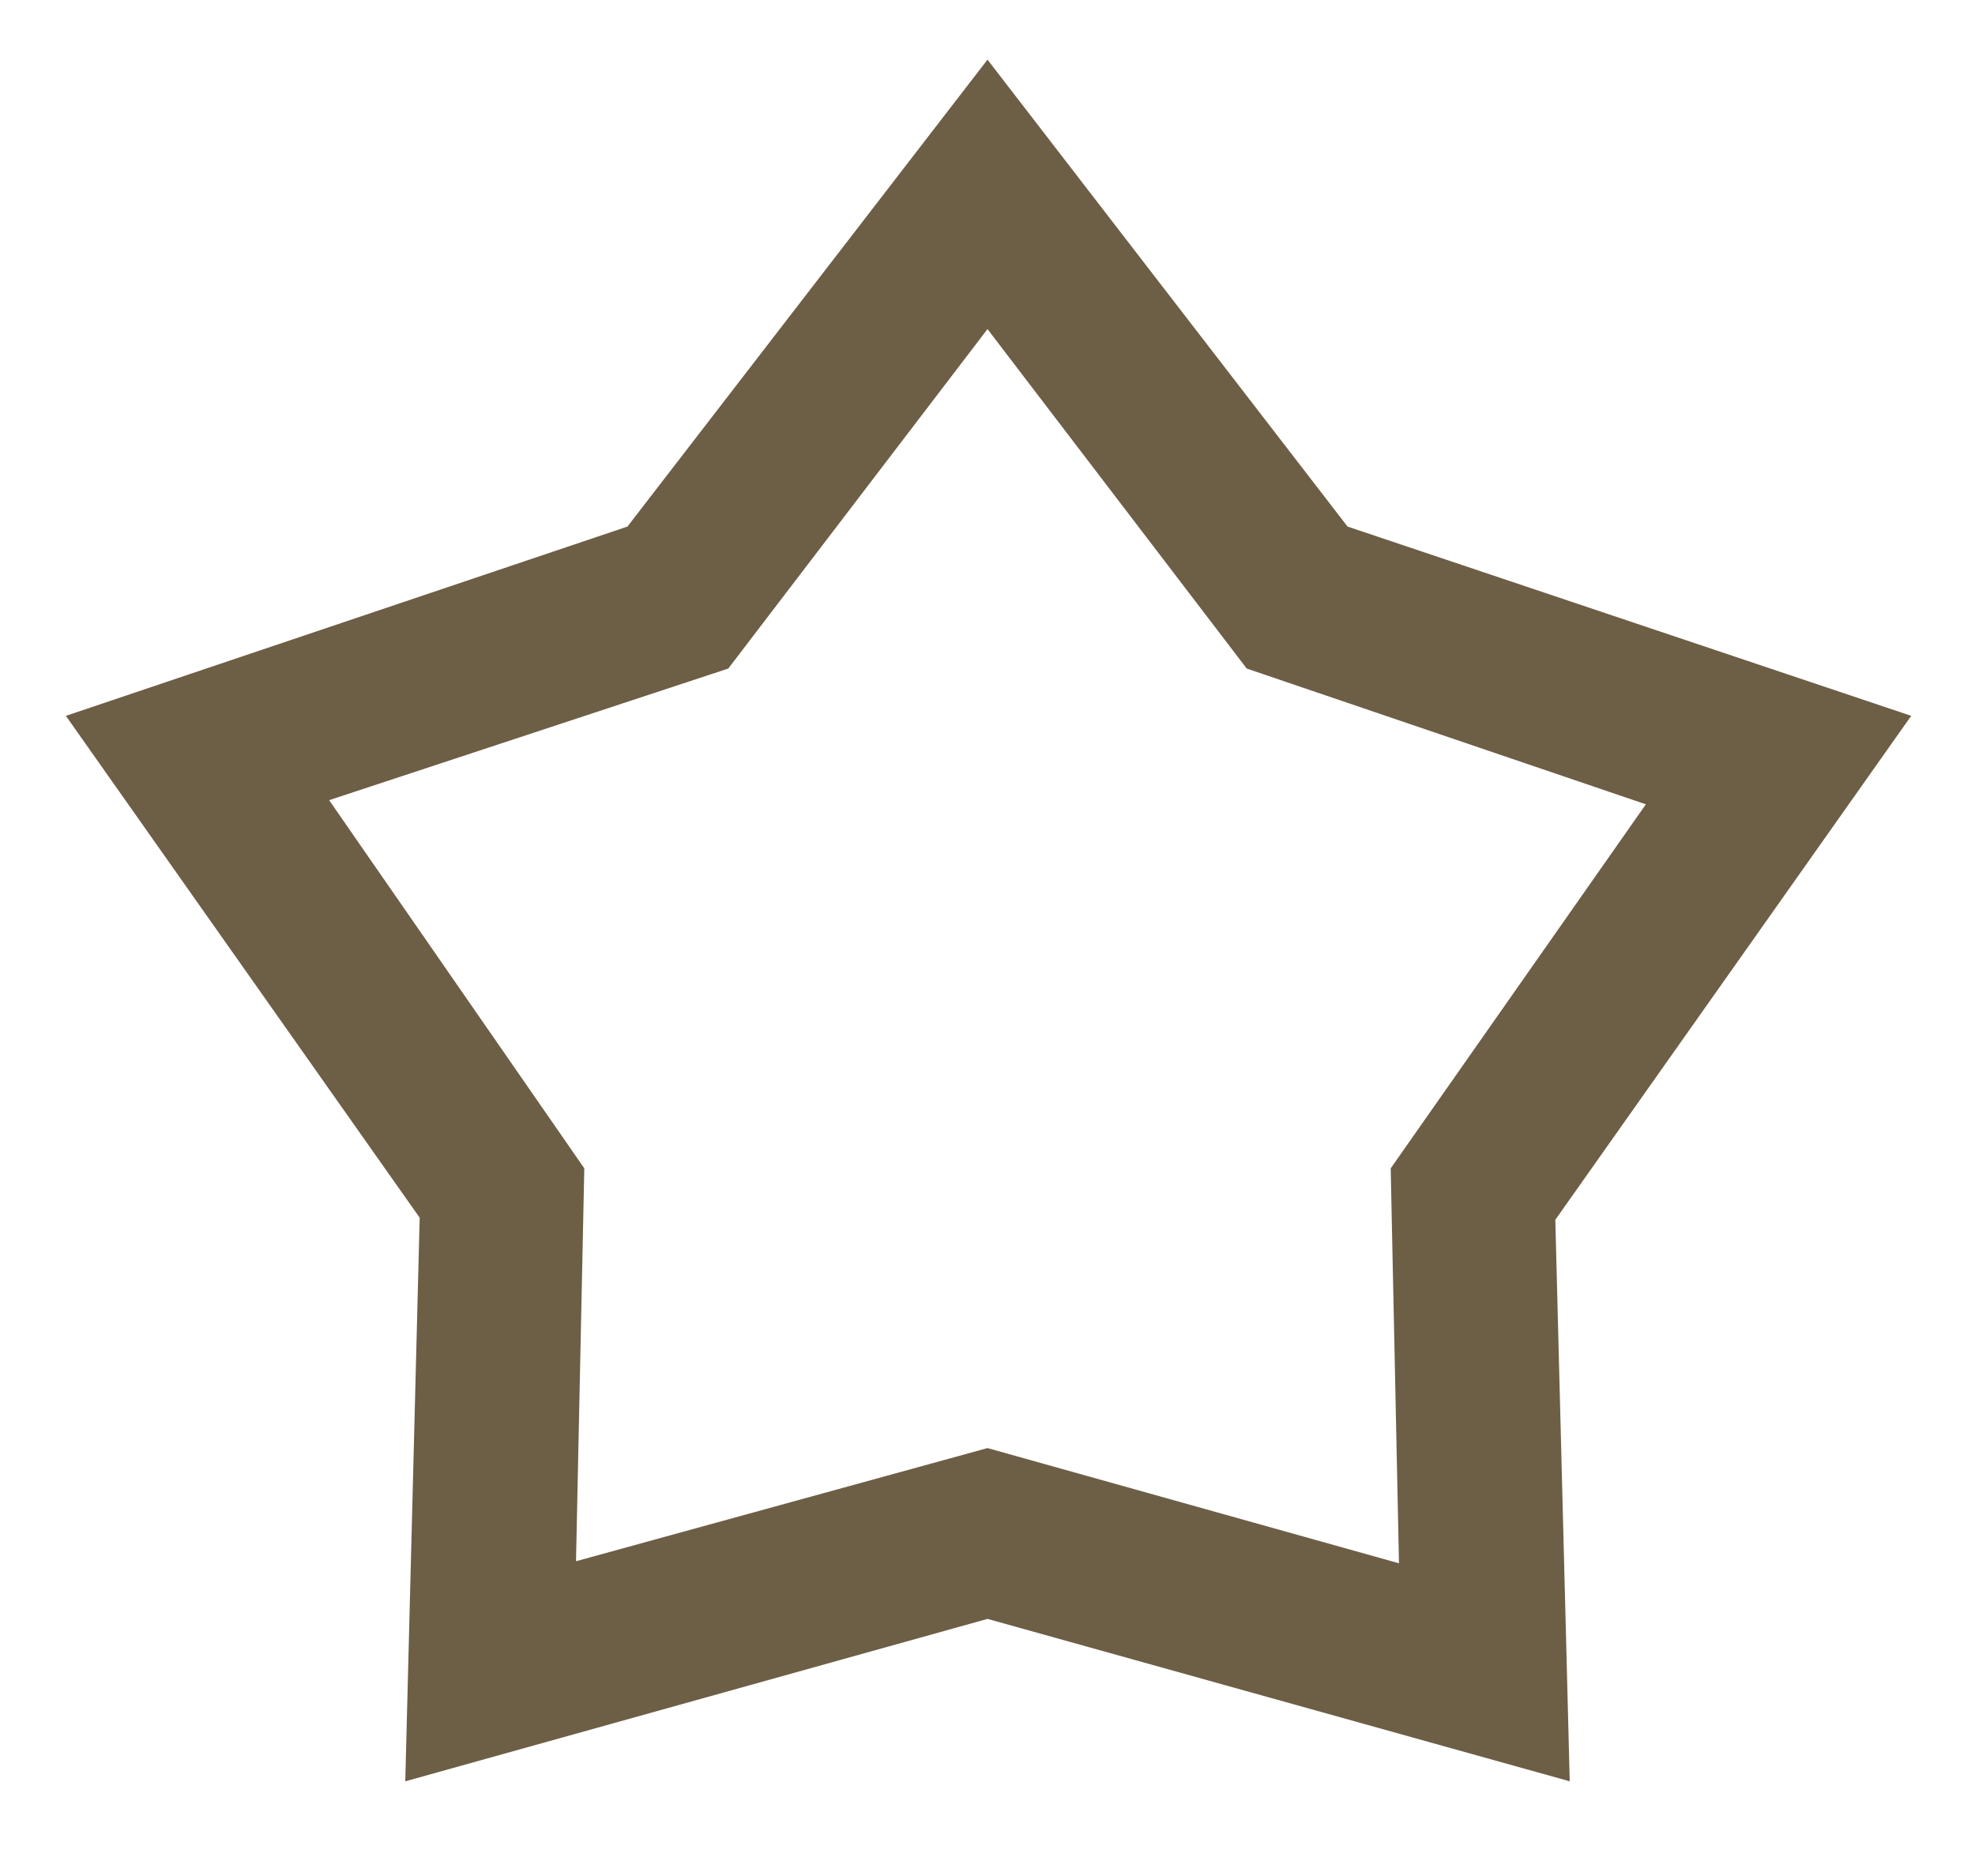 <svg width="20" height="19" viewBox="0 0 20 19" fill="none" xmlns="http://www.w3.org/2000/svg">
<path d="M6.354 5.333L10 0.604L13.646 5.333L19.354 7.25L15.75 12.354L15.896 18.041L10 16.396L4.104 18.041L4.25 12.333L0.667 7.25L6.354 5.333ZM7.375 6.771L3.333 8.104L5.917 11.833L5.833 15.812L10 14.666L14.167 15.833L14.083 11.833L16.667 8.146L12.625 6.771L10 3.333L7.375 6.771Z" fill="#6D5E46"/>
</svg>
